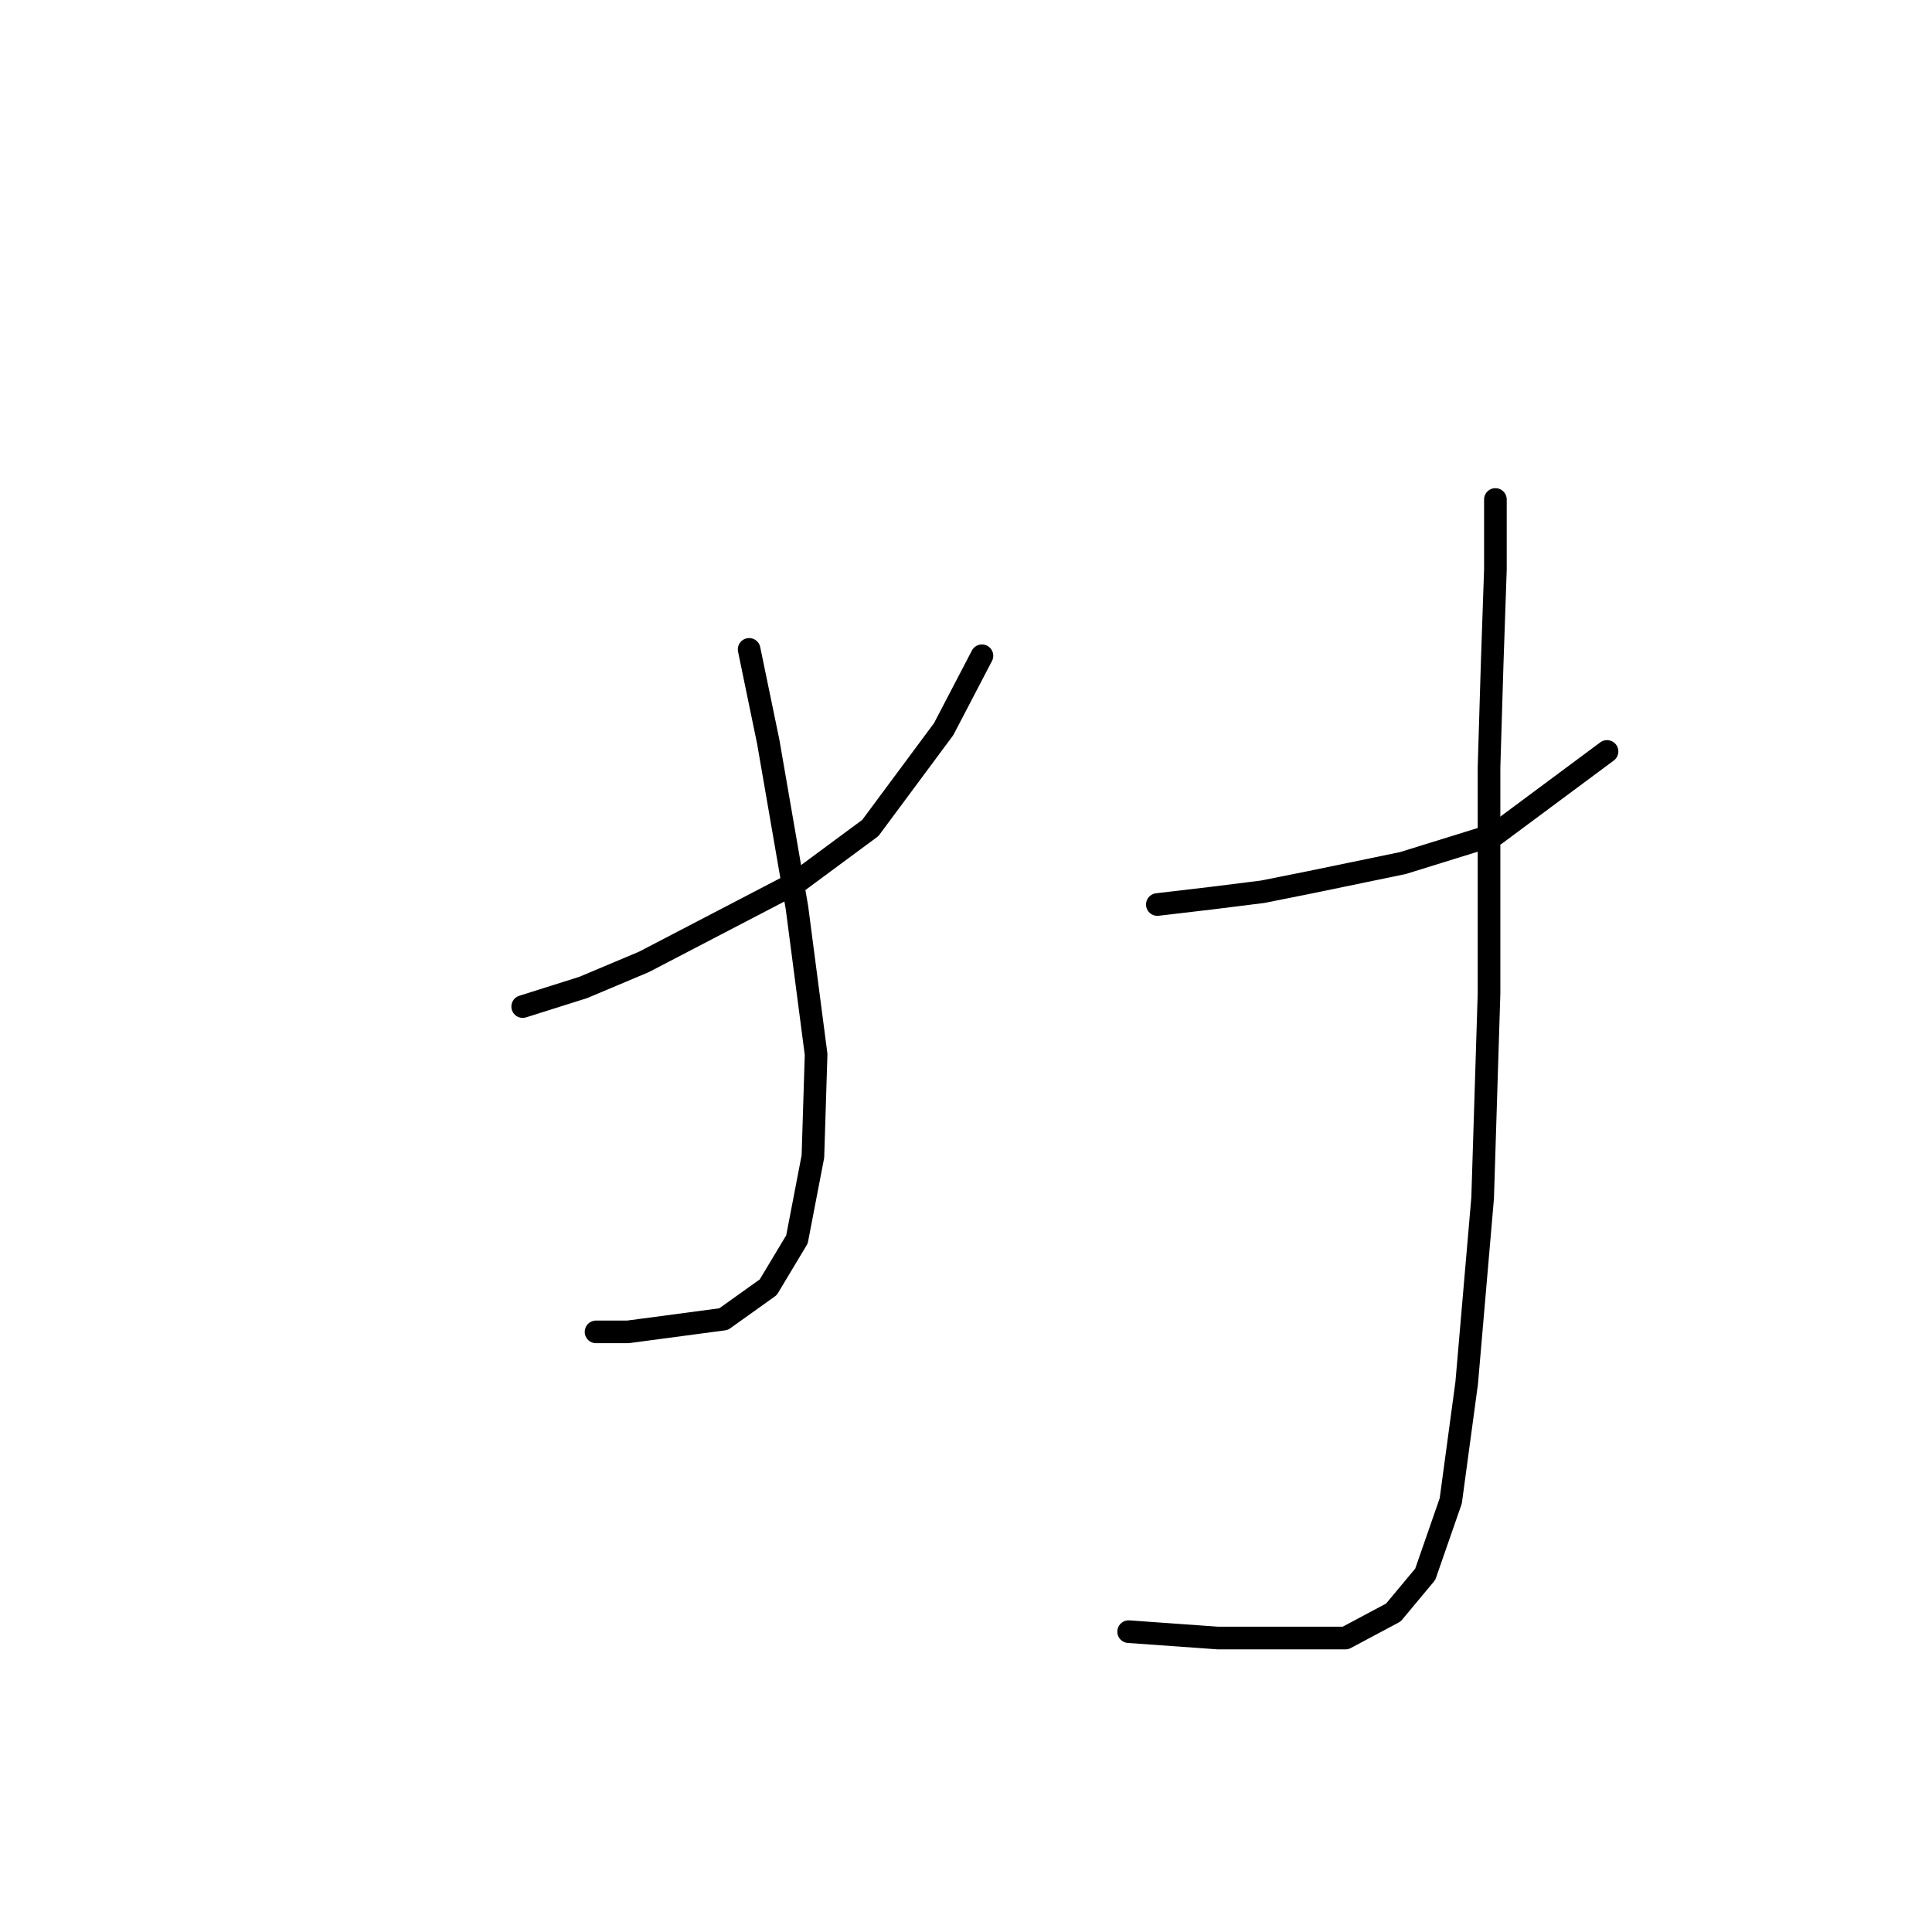 <?xml version="1.0" standalone="no"?>
    <svg width="256" height="256" xmlns="http://www.w3.org/2000/svg" version="1.1">
    <polyline stroke="black" stroke-width="3" stroke-linecap="round" fill="transparent" stroke-linejoin="round" points="69.26 133.376 77.289 130.841 85.318 127.46 105.602 116.896 115.322 109.712 125.041 96.612 130.112 86.892 130.112 86.892 " />
        <polyline stroke="black" stroke-width="3" stroke-linecap="round" fill="transparent" stroke-linejoin="round" points="99.264 86.047 101.799 98.302 105.602 120.276 108.138 139.715 107.715 153.238 105.602 164.225 101.799 170.564 95.883 174.79 83.205 176.48 78.979 176.48 78.979 176.48 " />
        <polyline stroke="black" stroke-width="3" stroke-linecap="round" fill="transparent" stroke-linejoin="round" points="153.354 119.854 160.538 119.009 167.3 118.163 173.639 116.896 185.893 114.36 198.148 110.557 212.939 99.57 212.939 99.57 " />
        <polyline stroke="black" stroke-width="3" stroke-linecap="round" fill="transparent" stroke-linejoin="round" points="198.148 66.185 198.148 75.482 197.726 87.737 197.303 101.683 197.303 131.686 196.458 158.732 194.345 183.242 192.232 198.877 188.852 208.597 184.626 213.668 178.287 217.048 161.384 217.048 149.551 216.203 149.551 216.203 " />
        </svg>
